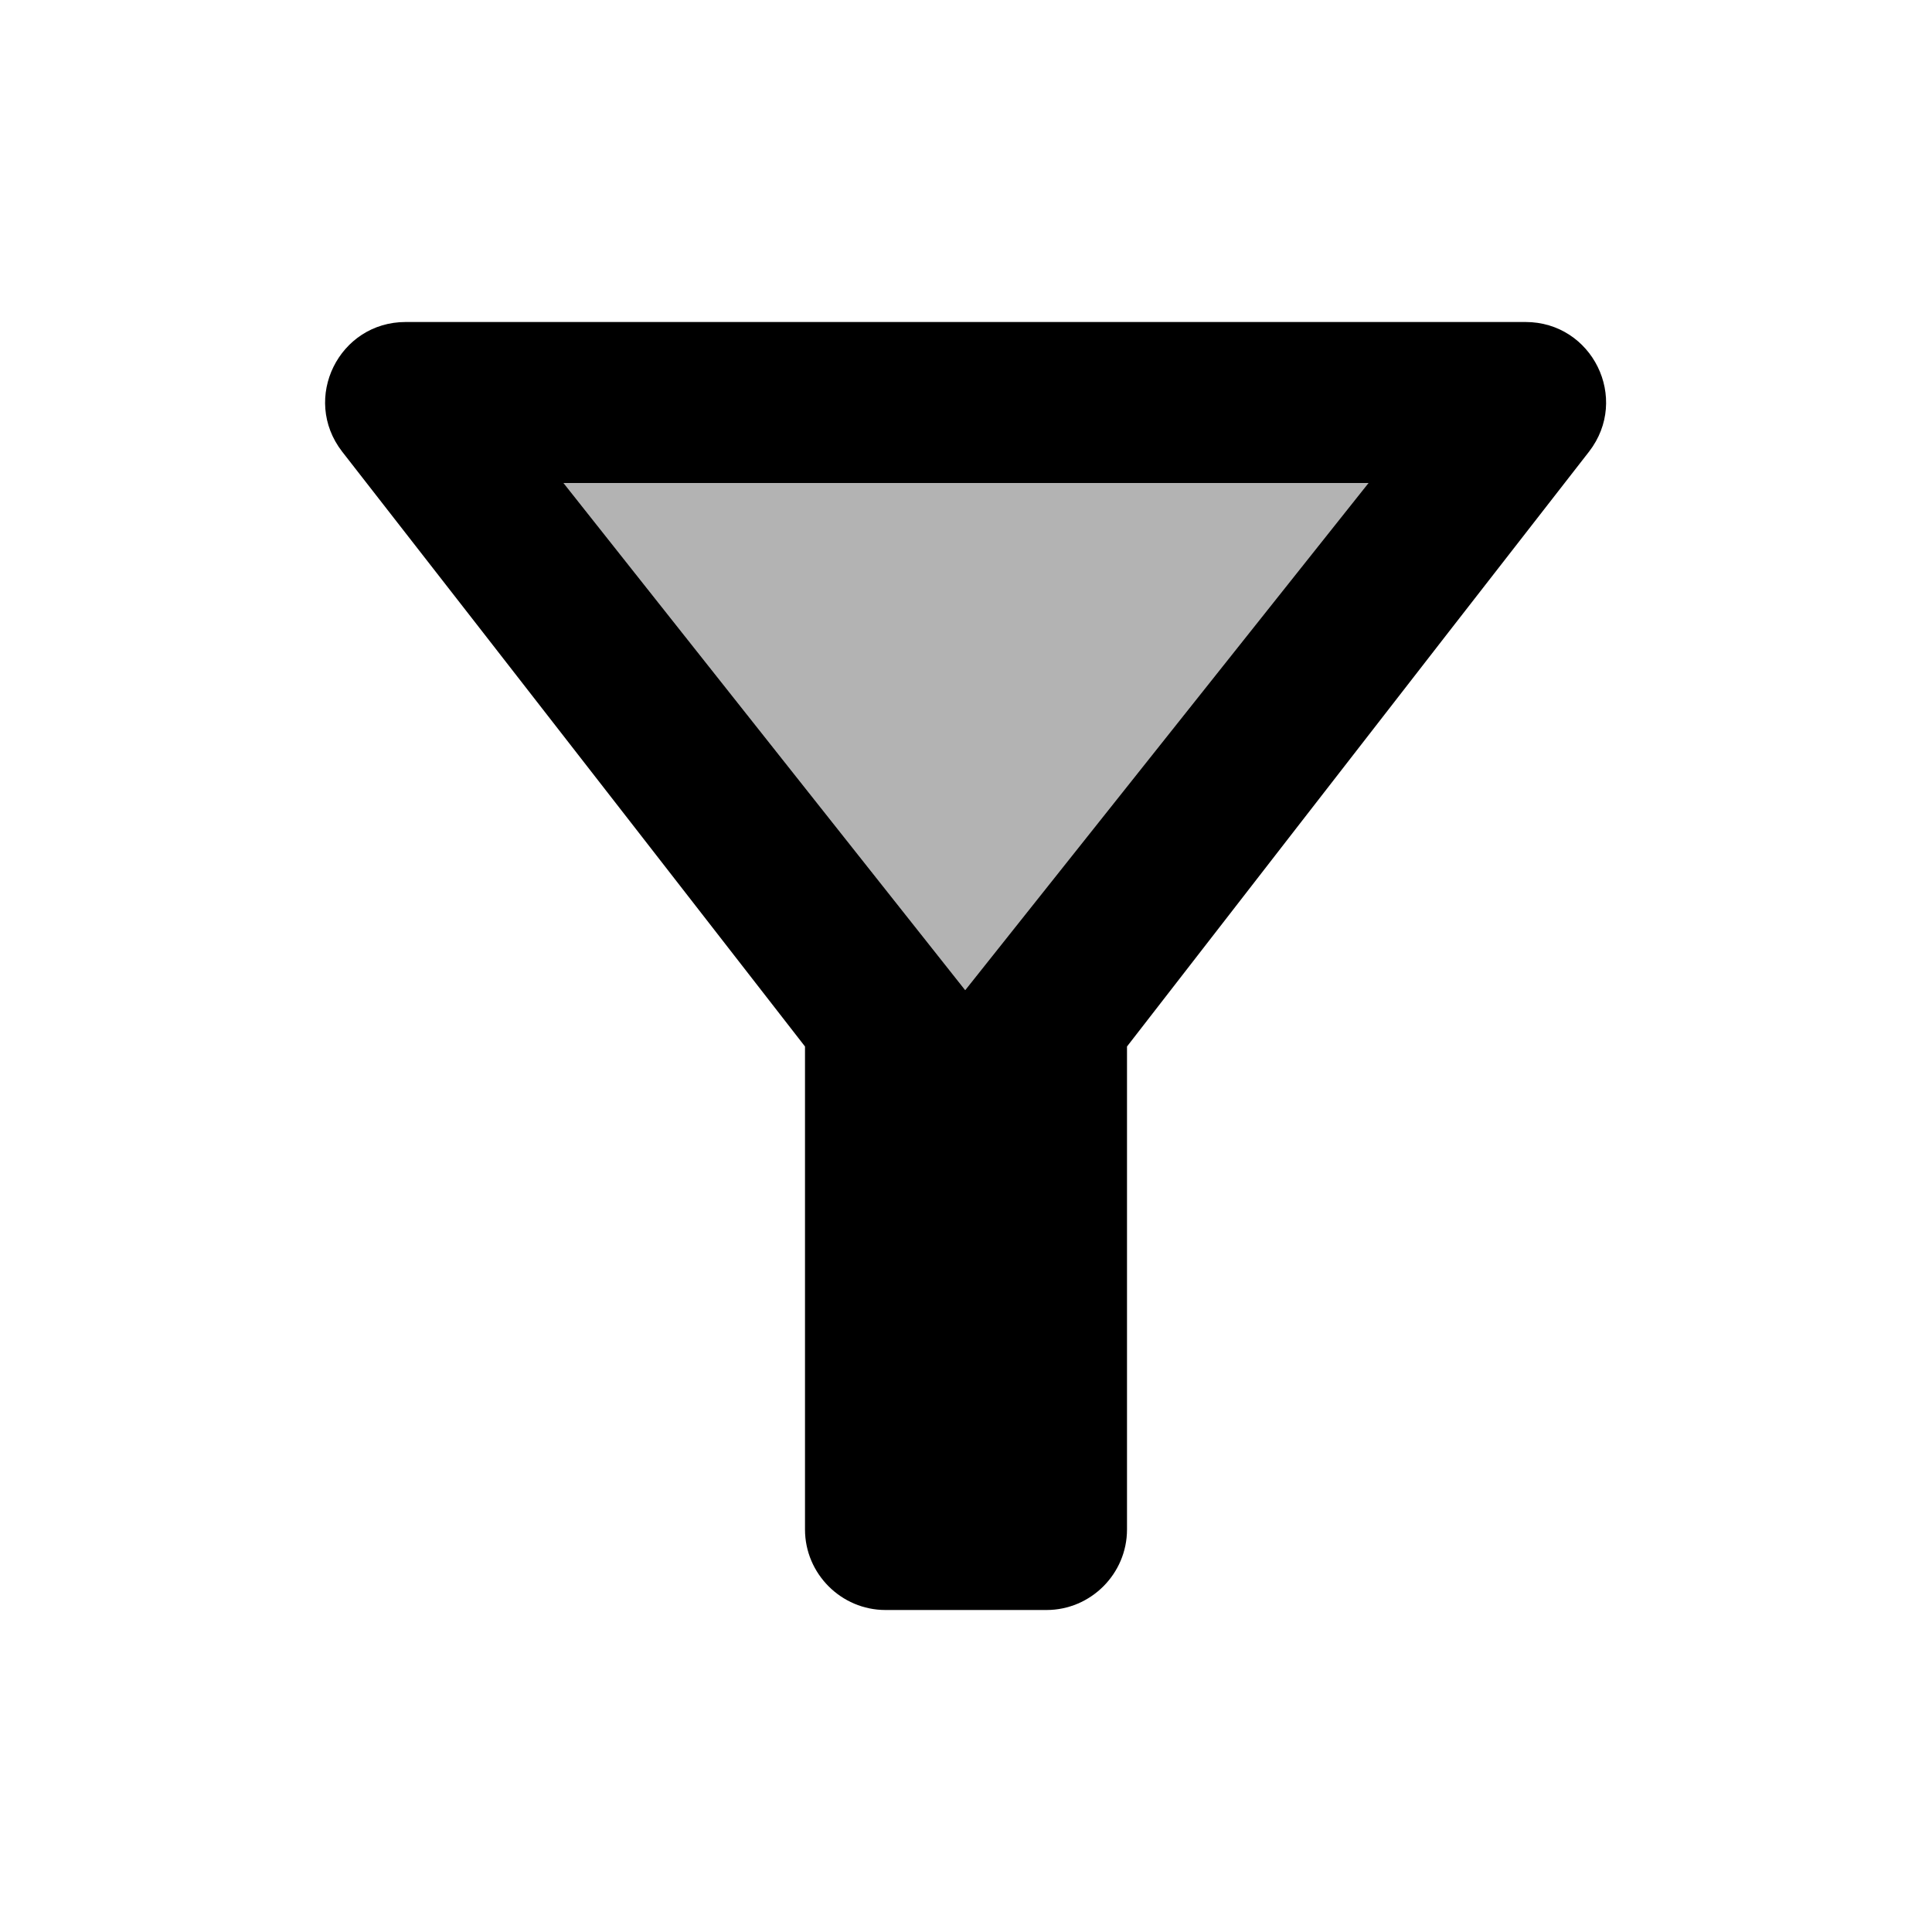 <svg viewBox="0 0 24 24" xmlns="http://www.w3.org/2000/svg"><path fill="none" d="M0 0h24m0 24H0"/><path d="M7 6h10l-5.01 6.3L7 6Zm-2.75-.39C6.27 8.2 10 13 10 13v6c0 .55.45 1 1 1h2c.55 0 1-.45 1-1v-6s3.72-4.8 5.74-7.39c.51-.66.04-1.61-.79-1.61H5.04c-.83 0-1.3.95-.79 1.61Z"/><path fill="none" d="M0 0h24v24H0V0Z"/><path opacity=".3" d="M7 6l10 0 -5.01 6.3Z"/></svg>